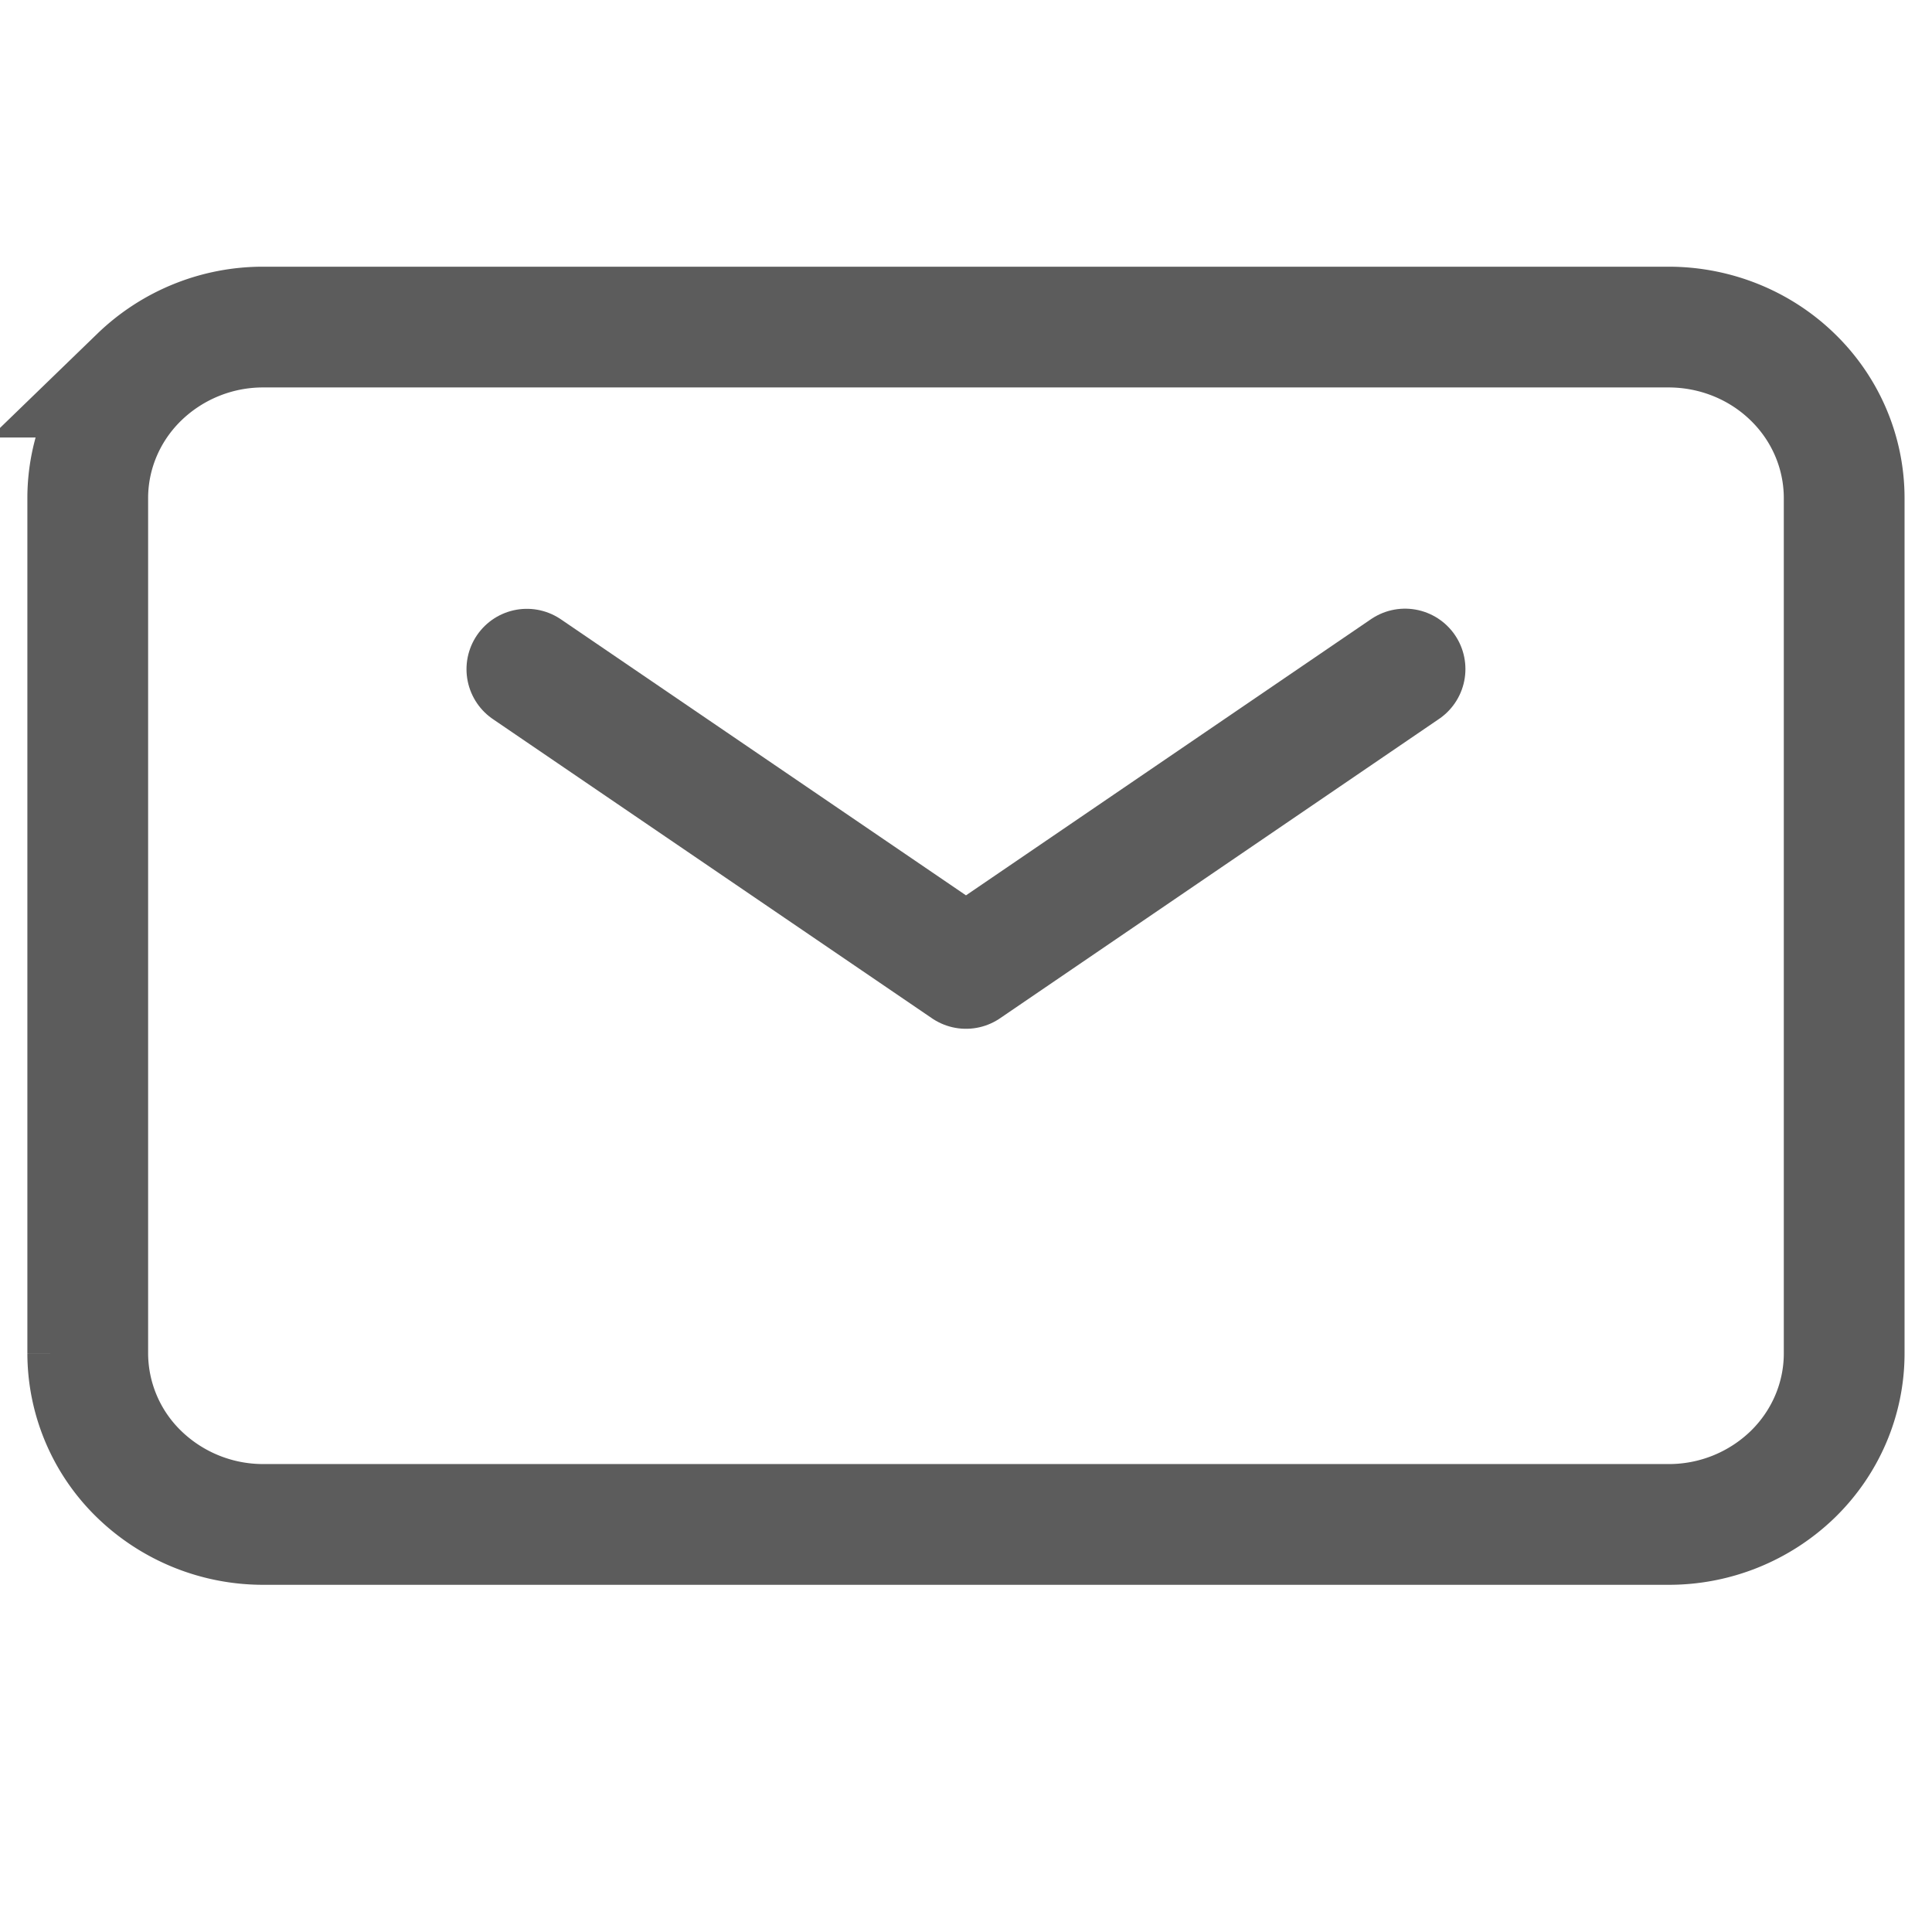 <svg fill="none" xmlns="http://www.w3.org/2000/svg" viewBox="0 0 24 24">
  <path d="M6.545 8.313 12 12.03l5.454-3.719" stroke="#5C5C5C" stroke-width="1.5" stroke-linecap="round" stroke-linejoin="round"/>
  <path d="M1.09 16.813V6.188c0-.564.23-1.105.64-1.503a2.209 2.209 0 0 1 1.543-.622h17.454c.579 0 1.134.223 1.543.622.41.398.639.939.639 1.503v10.625c0 .563-.23 1.104-.639 1.502a2.21 2.21 0 0 1-1.543.622H3.273a2.212 2.212 0 0 1-1.543-.622 2.097 2.097 0 0 1-.64-1.503Z" stroke="#5C5C5C" stroke-width="1.5"/>
</svg>
